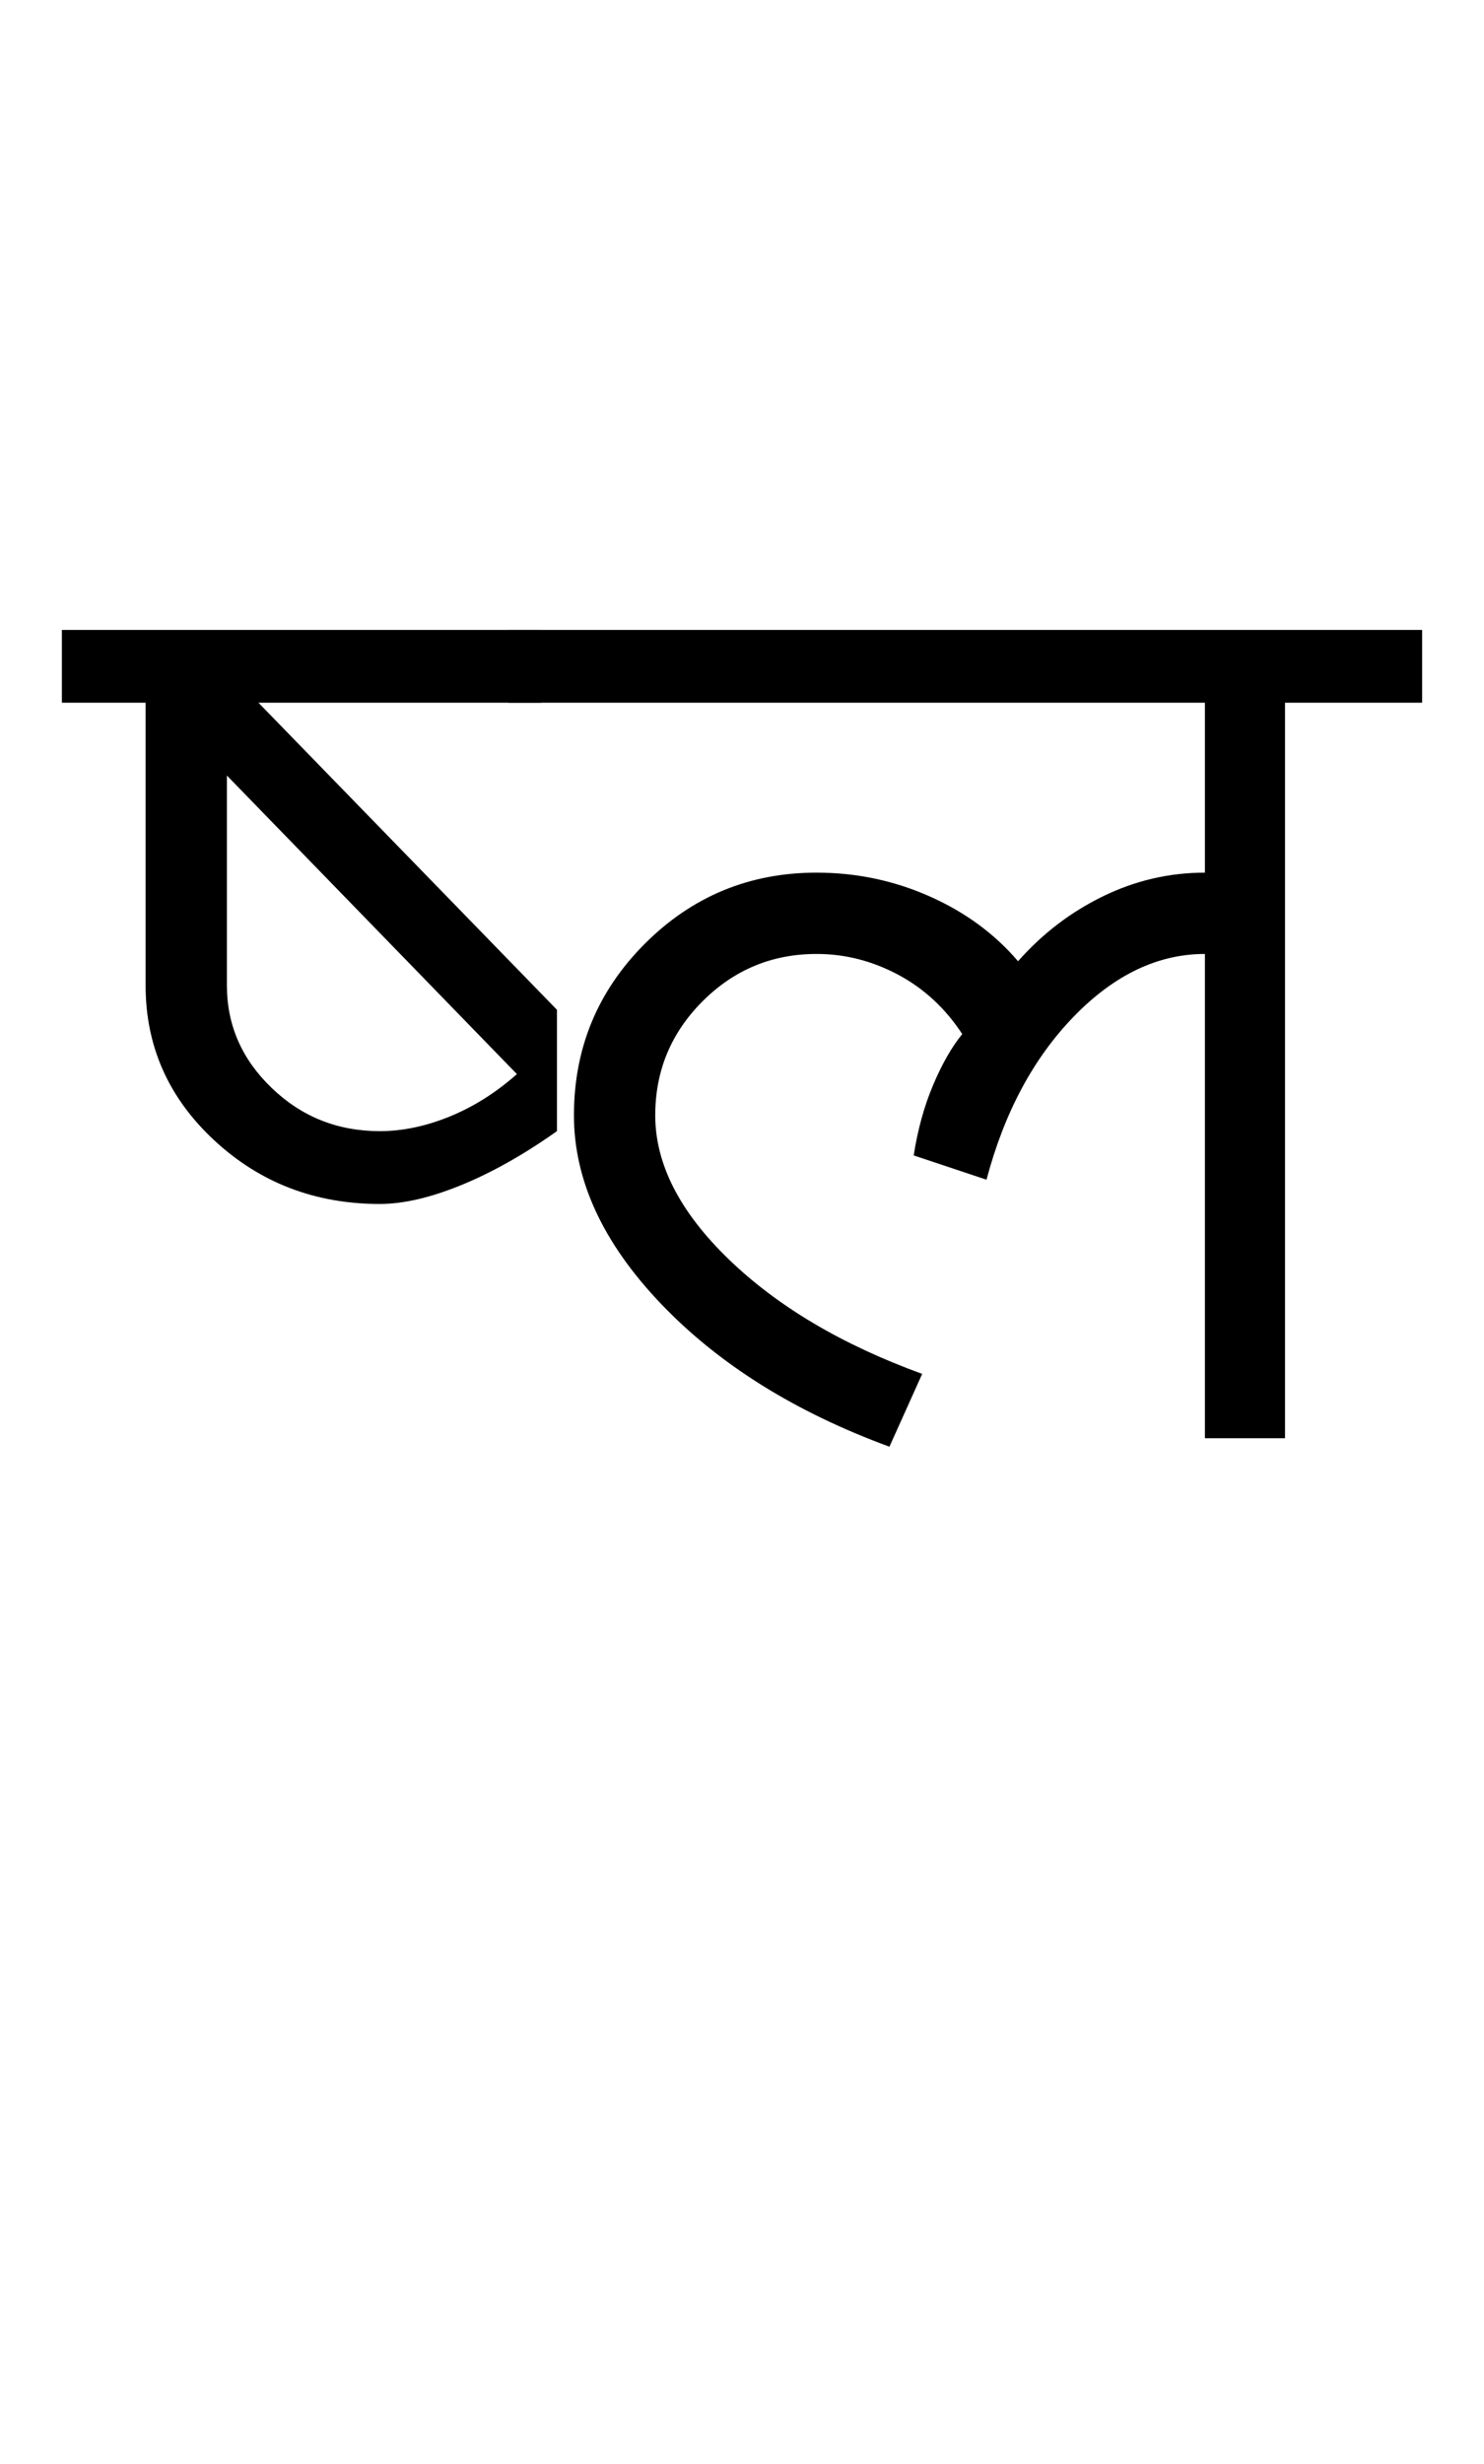 <?xml version="1.0" encoding="UTF-8"?>
<svg xmlns="http://www.w3.org/2000/svg" xmlns:xlink="http://www.w3.org/1999/xlink" width="305.75pt" height="507.5pt" viewBox="0 0 305.75 507.5" version="1.1">
<defs>
<g>
<symbol overflow="visible" id="glyph0-0">
<path style="stroke:none;" d="M 50 -16.75 L 216.5 -16.75 L 216.5 -216.5 L 50 -216.5 Z M 33.25 0 L 33.25 -233 L 233 -233 L 233 0 Z M 33.25 0 "/>
</symbol>
<symbol overflow="visible" id="glyph0-1">
<path style="stroke:none;" d="M 62.25 -63.25 C 66.914 -63.25 71.707 -64.25 76.625 -66.25 C 81.539 -68.25 86.164 -71.164 90.5 -75 L 30.75 -136.5 L 30.75 -93.25 C 30.75 -85.082 33.832 -78.039 40 -72.125 C 46.164 -66.207 53.582 -63.25 62.25 -63.25 Z M -3.25 -151.5 L -3.25 -166.5 L 95.5 -166.5 L 95.5 -151.5 L 37.25 -151.5 L 98.75 -88.25 L 98.75 -63.25 C 91.914 -58.414 85.332 -54.707 79 -52.125 C 72.664 -49.539 67.082 -48.25 62.25 -48.25 C 48.914 -48.25 37.539 -52.625 28.125 -61.375 C 18.707 -70.125 14 -80.75 14 -93.25 L 14 -151.5 Z M -3.25 -151.5 "/>
</symbol>
<symbol overflow="visible" id="glyph0-2">
<path style="stroke:none;" d="M -3.25 -151.5 L -3.25 -166.5 L 185 -166.5 L 185 -151.5 L 156.75 -151.5 L 156.75 0 L 140.25 0 L 140.25 -99.75 C 130.582 -99.75 121.582 -95.457 113.25 -86.875 C 104.914 -78.289 98.914 -67.082 95.25 -53.25 L 80.25 -58.25 C 81.082 -63.582 82.414 -68.414 84.25 -72.75 C 86.082 -77.082 88.082 -80.582 90.25 -83.25 C 86.75 -88.582 82.332 -92.664 77 -95.5 C 71.664 -98.332 66.082 -99.75 60.25 -99.75 C 51.082 -99.75 43.25 -96.5 36.75 -90 C 30.25 -83.5 27 -75.664 27 -66.5 C 27 -56.5 32.039 -46.625 42.125 -36.875 C 52.207 -27.125 65.5 -19.25 82 -13.25 L 75.25 1.75 C 55.75 -5.414 40.039 -15.25 28.125 -27.75 C 16.207 -40.25 10.25 -53.164 10.25 -66.5 C 10.25 -80.332 15.125 -92.125 24.875 -101.875 C 34.625 -111.625 46.414 -116.5 60.25 -116.5 C 68.414 -116.5 76.164 -114.875 83.5 -111.625 C 90.832 -108.375 96.914 -103.914 101.75 -98.25 C 106.75 -103.914 112.582 -108.375 119.25 -111.625 C 125.914 -114.875 132.914 -116.5 140.25 -116.5 L 140.25 -151.5 Z M -3.25 -151.5 "/>
</symbol>
</g>
</defs>
<g id="surface1">
<rect x="0" y="0" width="305.75" height="507.5" style="fill:rgb(100%,100%,100%);fill-opacity:1;stroke:none;"/>
<g style="fill:rgb(0%,0%,0%);fill-opacity:1;">
  <use xlink:href="#glyph0-1" x="16" y="296.25"/>
  <use xlink:href="#glyph0-2" x="108" y="296.25"/>
</g>
</g>
</svg>
